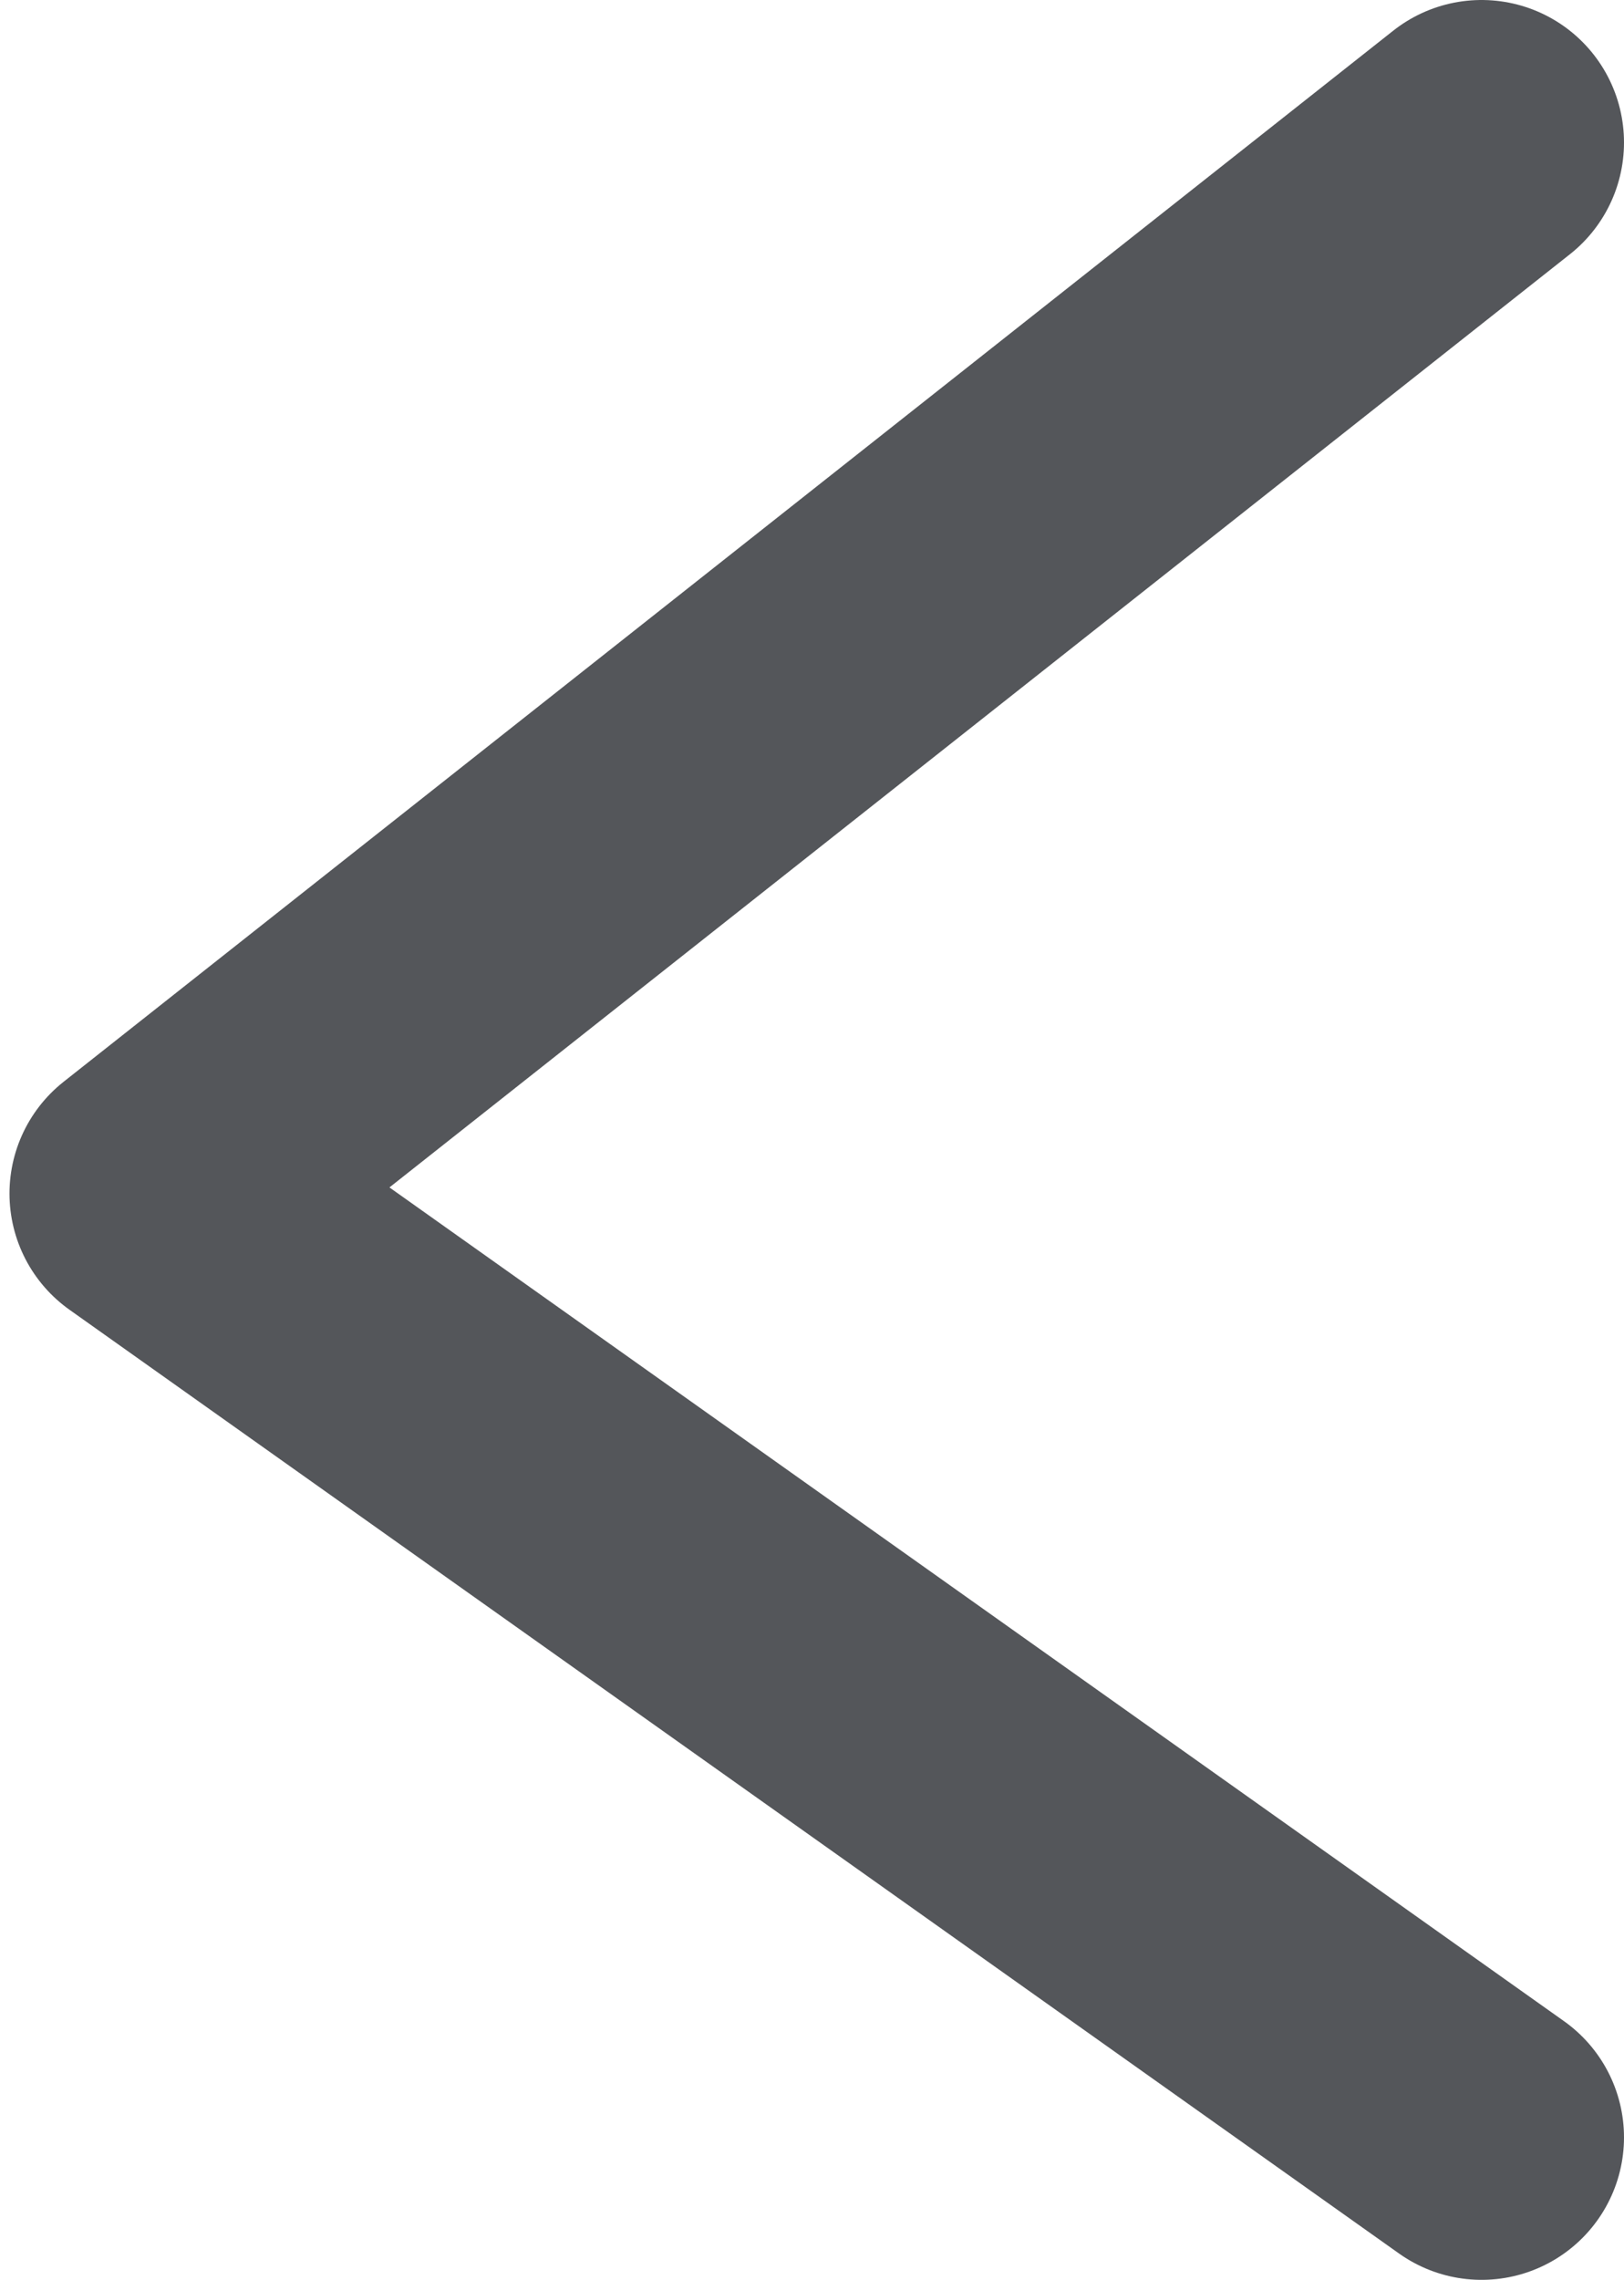 <svg width="57" height="80" viewBox="0 0 57 80" fill="none" xmlns="http://www.w3.org/2000/svg">
<path d="M52 75L5.333 41.882L52 5" stroke="#54565A" stroke-width="10" stroke-linecap="round" stroke-linejoin="round"/>
</svg>
